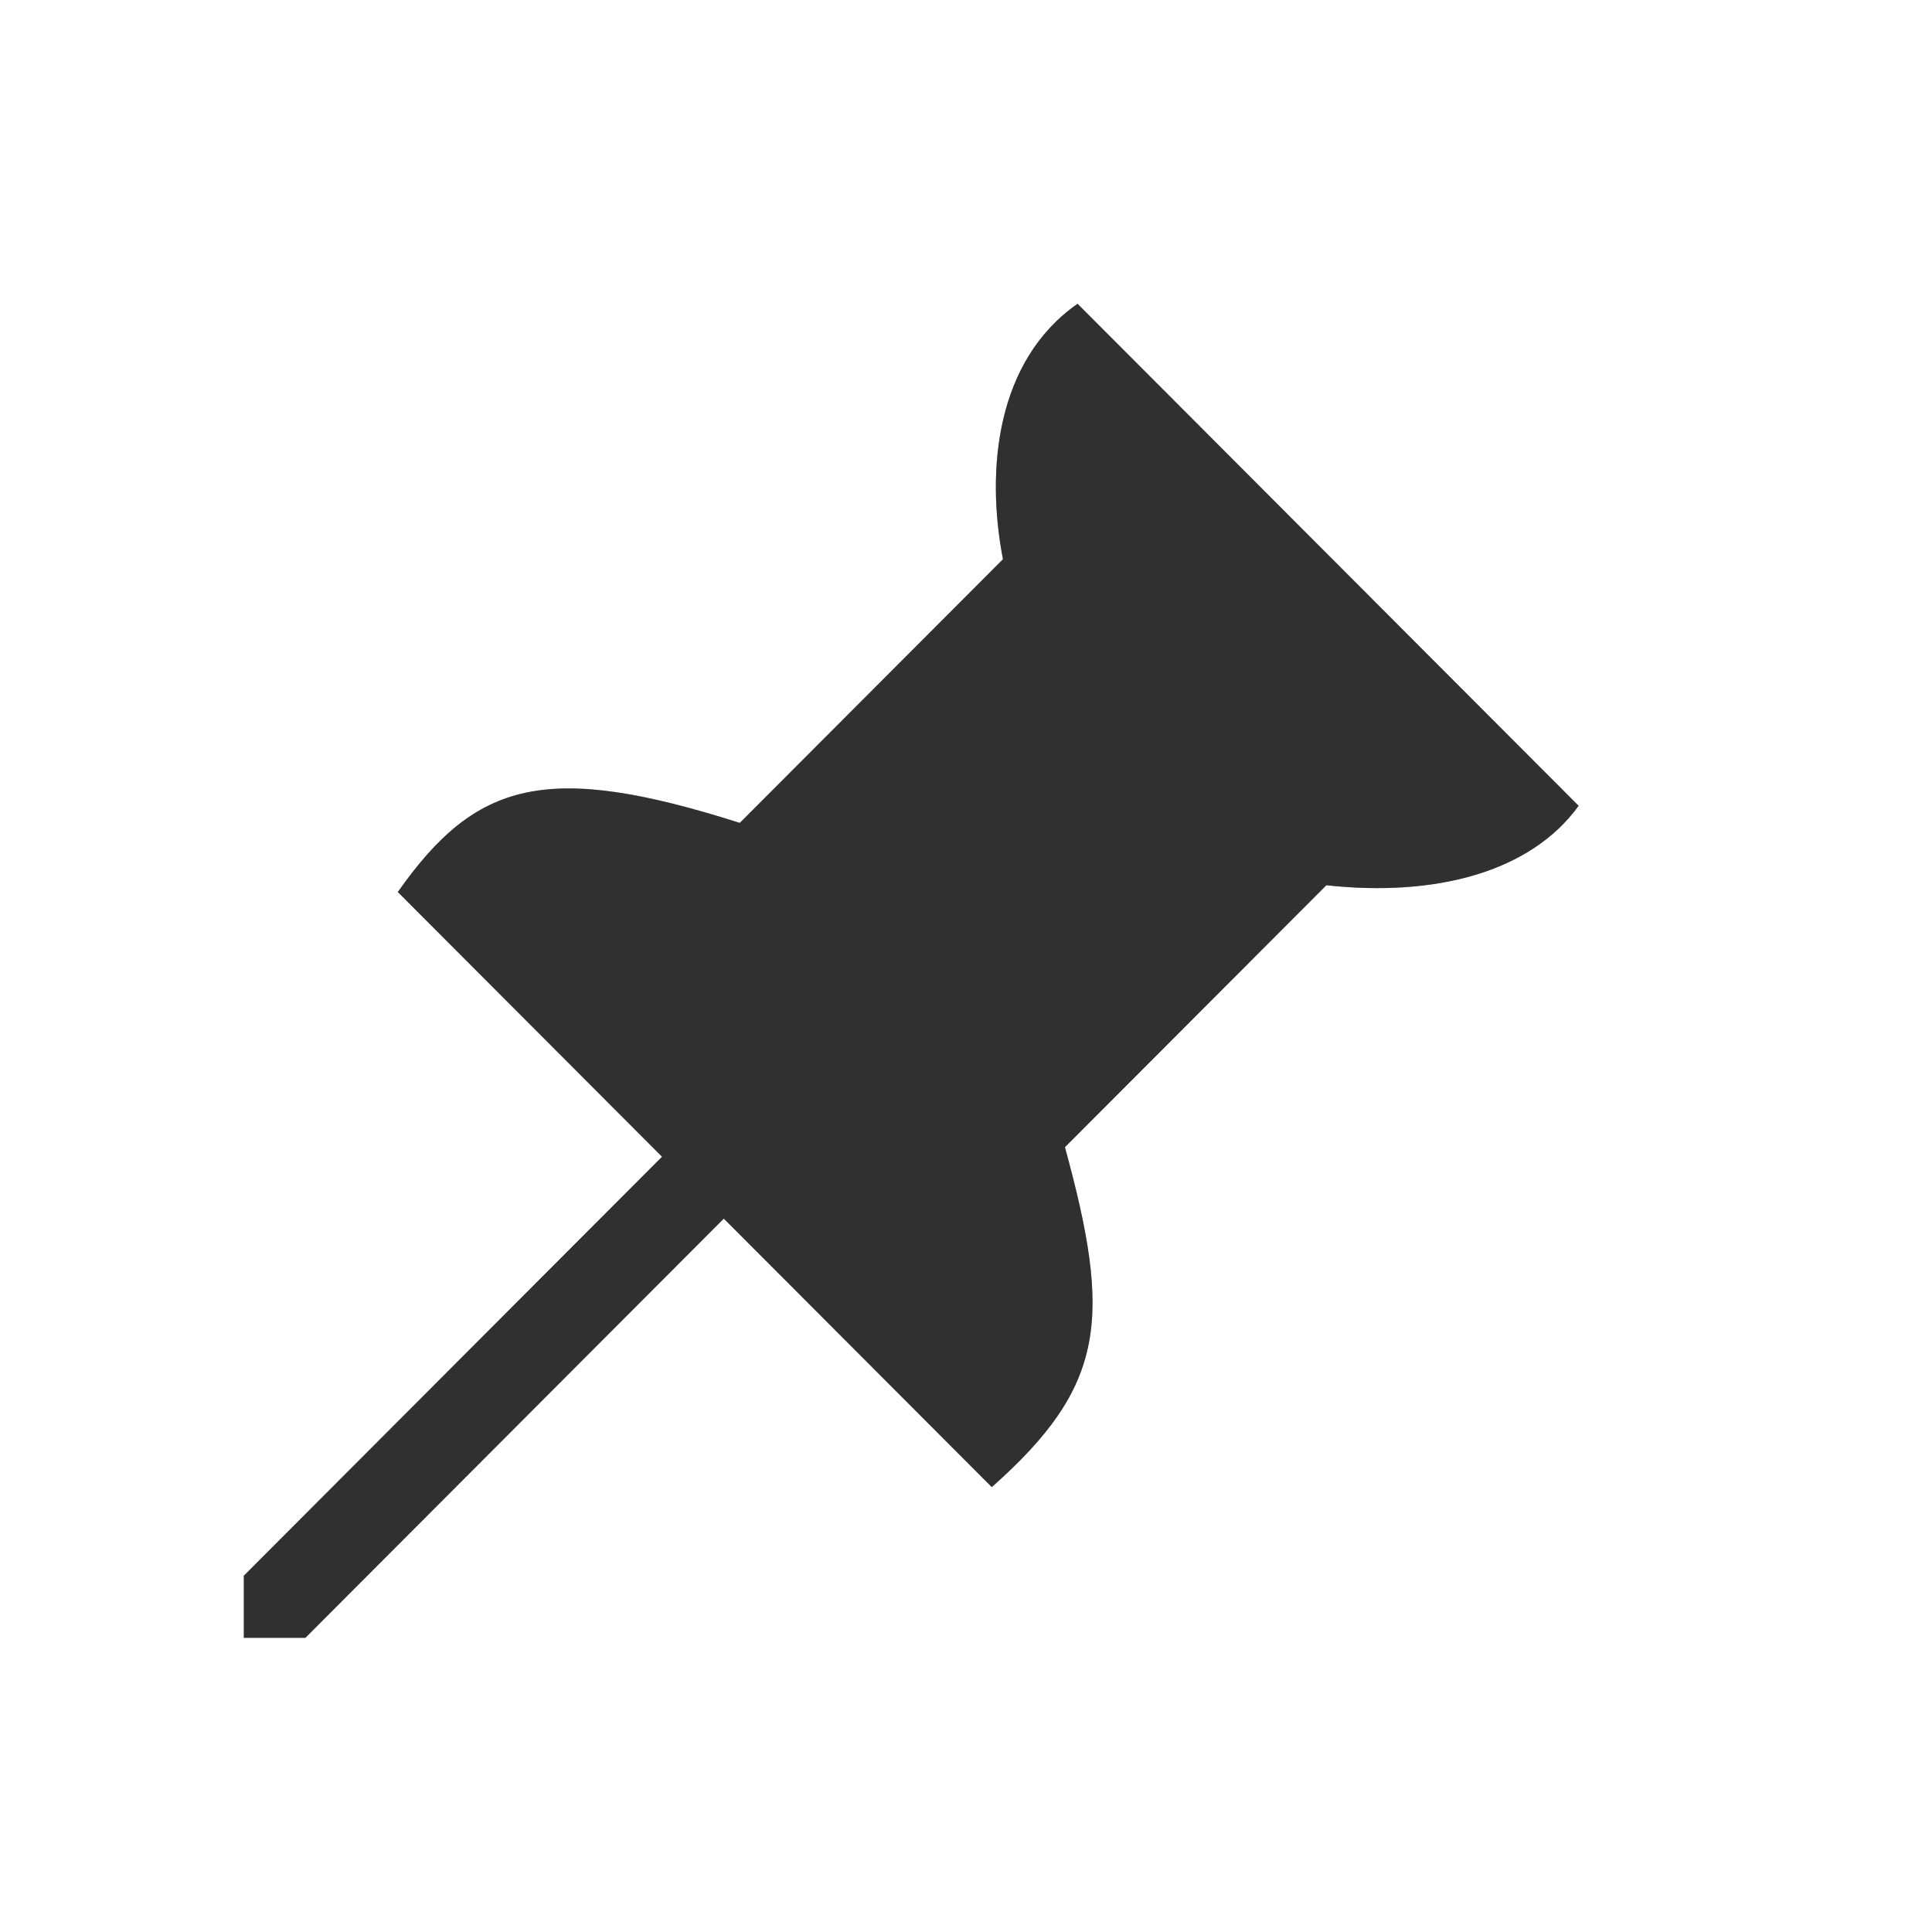 <?xml version="1.0" encoding="UTF-8" standalone="no"?>
<!DOCTYPE svg PUBLIC "-//W3C//DTD SVG 1.1//EN" "http://www.w3.org/Graphics/SVG/1.1/DTD/svg11.dtd">
<svg width="100%" height="100%" viewBox="0 0 20 20" version="1.1" xmlns="http://www.w3.org/2000/svg" xmlns:xlink="http://www.w3.org/1999/xlink" xml:space="preserve" xmlns:serif="http://www.serif.com/" style="fill-rule:evenodd;clip-rule:evenodd;stroke-linejoin:round;stroke-miterlimit:2;">
    <g transform="matrix(1,0,0,1,-38,-4)">
        <g transform="matrix(0.75,0,0,0.75,-596.75,192.5)">
            <g id="Dialog_Pin_Active" transform="matrix(11.667,0,0,1.633,622.83,-253.213)">
                <g id="Transparent-BG" serif:id="Transparent BG" transform="matrix(0.114,0,0,0.816,19.157,1.151)">
                    <rect x="0" y="0" width="20" height="20" style="fill:none;"/>
                </g>
                <g transform="matrix(0.114,0,0,0.816,-2.785,-2.114)">
                    <path d="M199.343,15.983L199.984,16.624L195.641,20.967L195.639,20.966L195.003,20.966L195.003,20.33L195,20.326L199.343,15.983ZM202.881,9.794C202.699,8.855 202.817,7.732 203.655,7.148L208.855,12.348C208.357,13.035 207.372,13.294 206.237,13.171L203.524,15.884C204.011,17.659 203.951,18.356 202.765,19.405L196.601,13.241C197.413,12.09 198.142,11.888 200.15,12.525L202.881,9.794Z" style="fill:rgb(120,120,120);"/>
                </g>
                <g transform="matrix(0.114,0,0,0.816,-2.785,-2.114)">
                    <path d="M199.343,15.983L199.984,16.624L195.641,20.967L195.639,20.966L195.003,20.966L195.003,20.33L195,20.326L199.343,15.983ZM202.881,9.794C202.699,8.855 202.817,7.732 203.655,7.148L208.855,12.348C208.357,13.035 207.372,13.294 206.237,13.171L203.524,15.884C204.011,17.659 203.951,18.356 202.765,19.405L196.601,13.241C197.413,12.09 198.142,11.888 200.15,12.525L202.881,9.794Z" style="fill-opacity:0.6;"/>
                </g>
                <g id="Hover" transform="matrix(0.114,0,0,0.816,19.157,1.151)">
                    <rect x="0" y="0" width="20" height="20" style="fill:white;fill-opacity:0;"/>
                </g>
            </g>
        </g>
    </g>
</svg>
